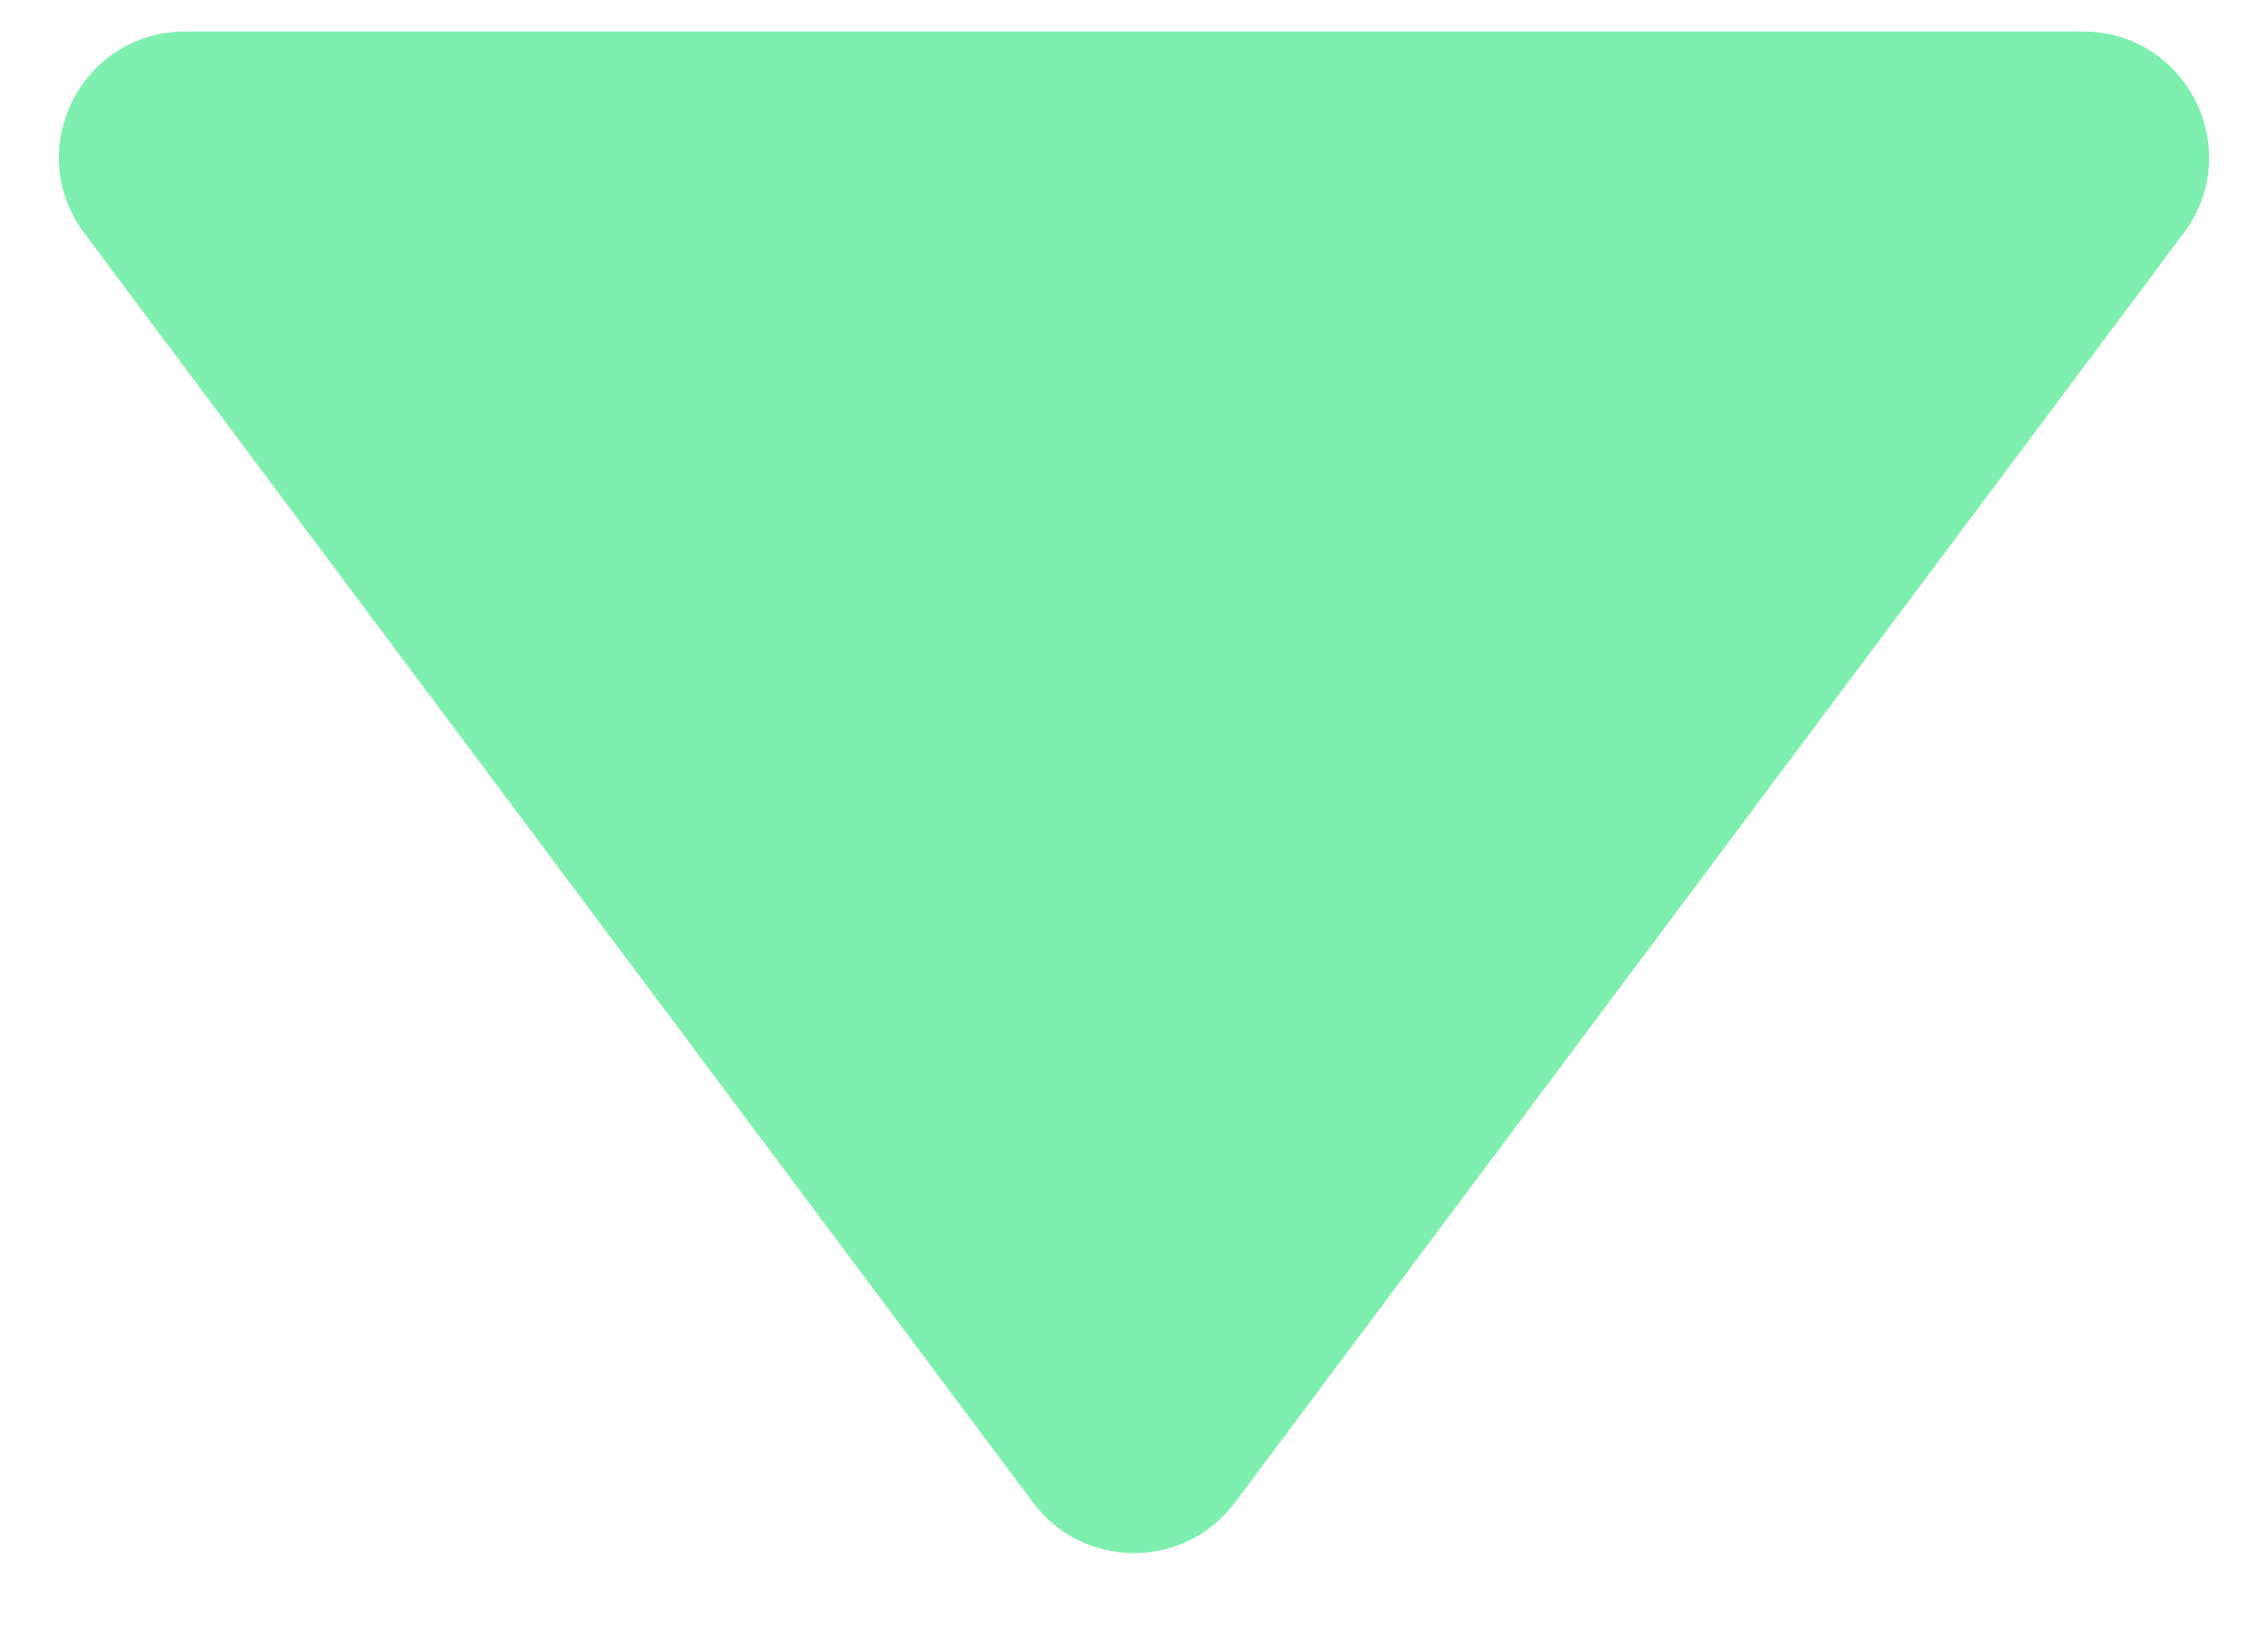 <svg width="18" height="13" viewBox="0 0 18 13" fill="none" xmlns="http://www.w3.org/2000/svg">
<path d="M9.801 11.928C9.401 12.463 8.599 12.463 8.199 11.928L0.668 1.849C0.175 1.189 0.646 0.25 1.469 0.25L16.531 0.25C17.354 0.25 17.825 1.189 17.332 1.849L9.801 11.928Z" fill="#7EEFAF"/>
</svg>
